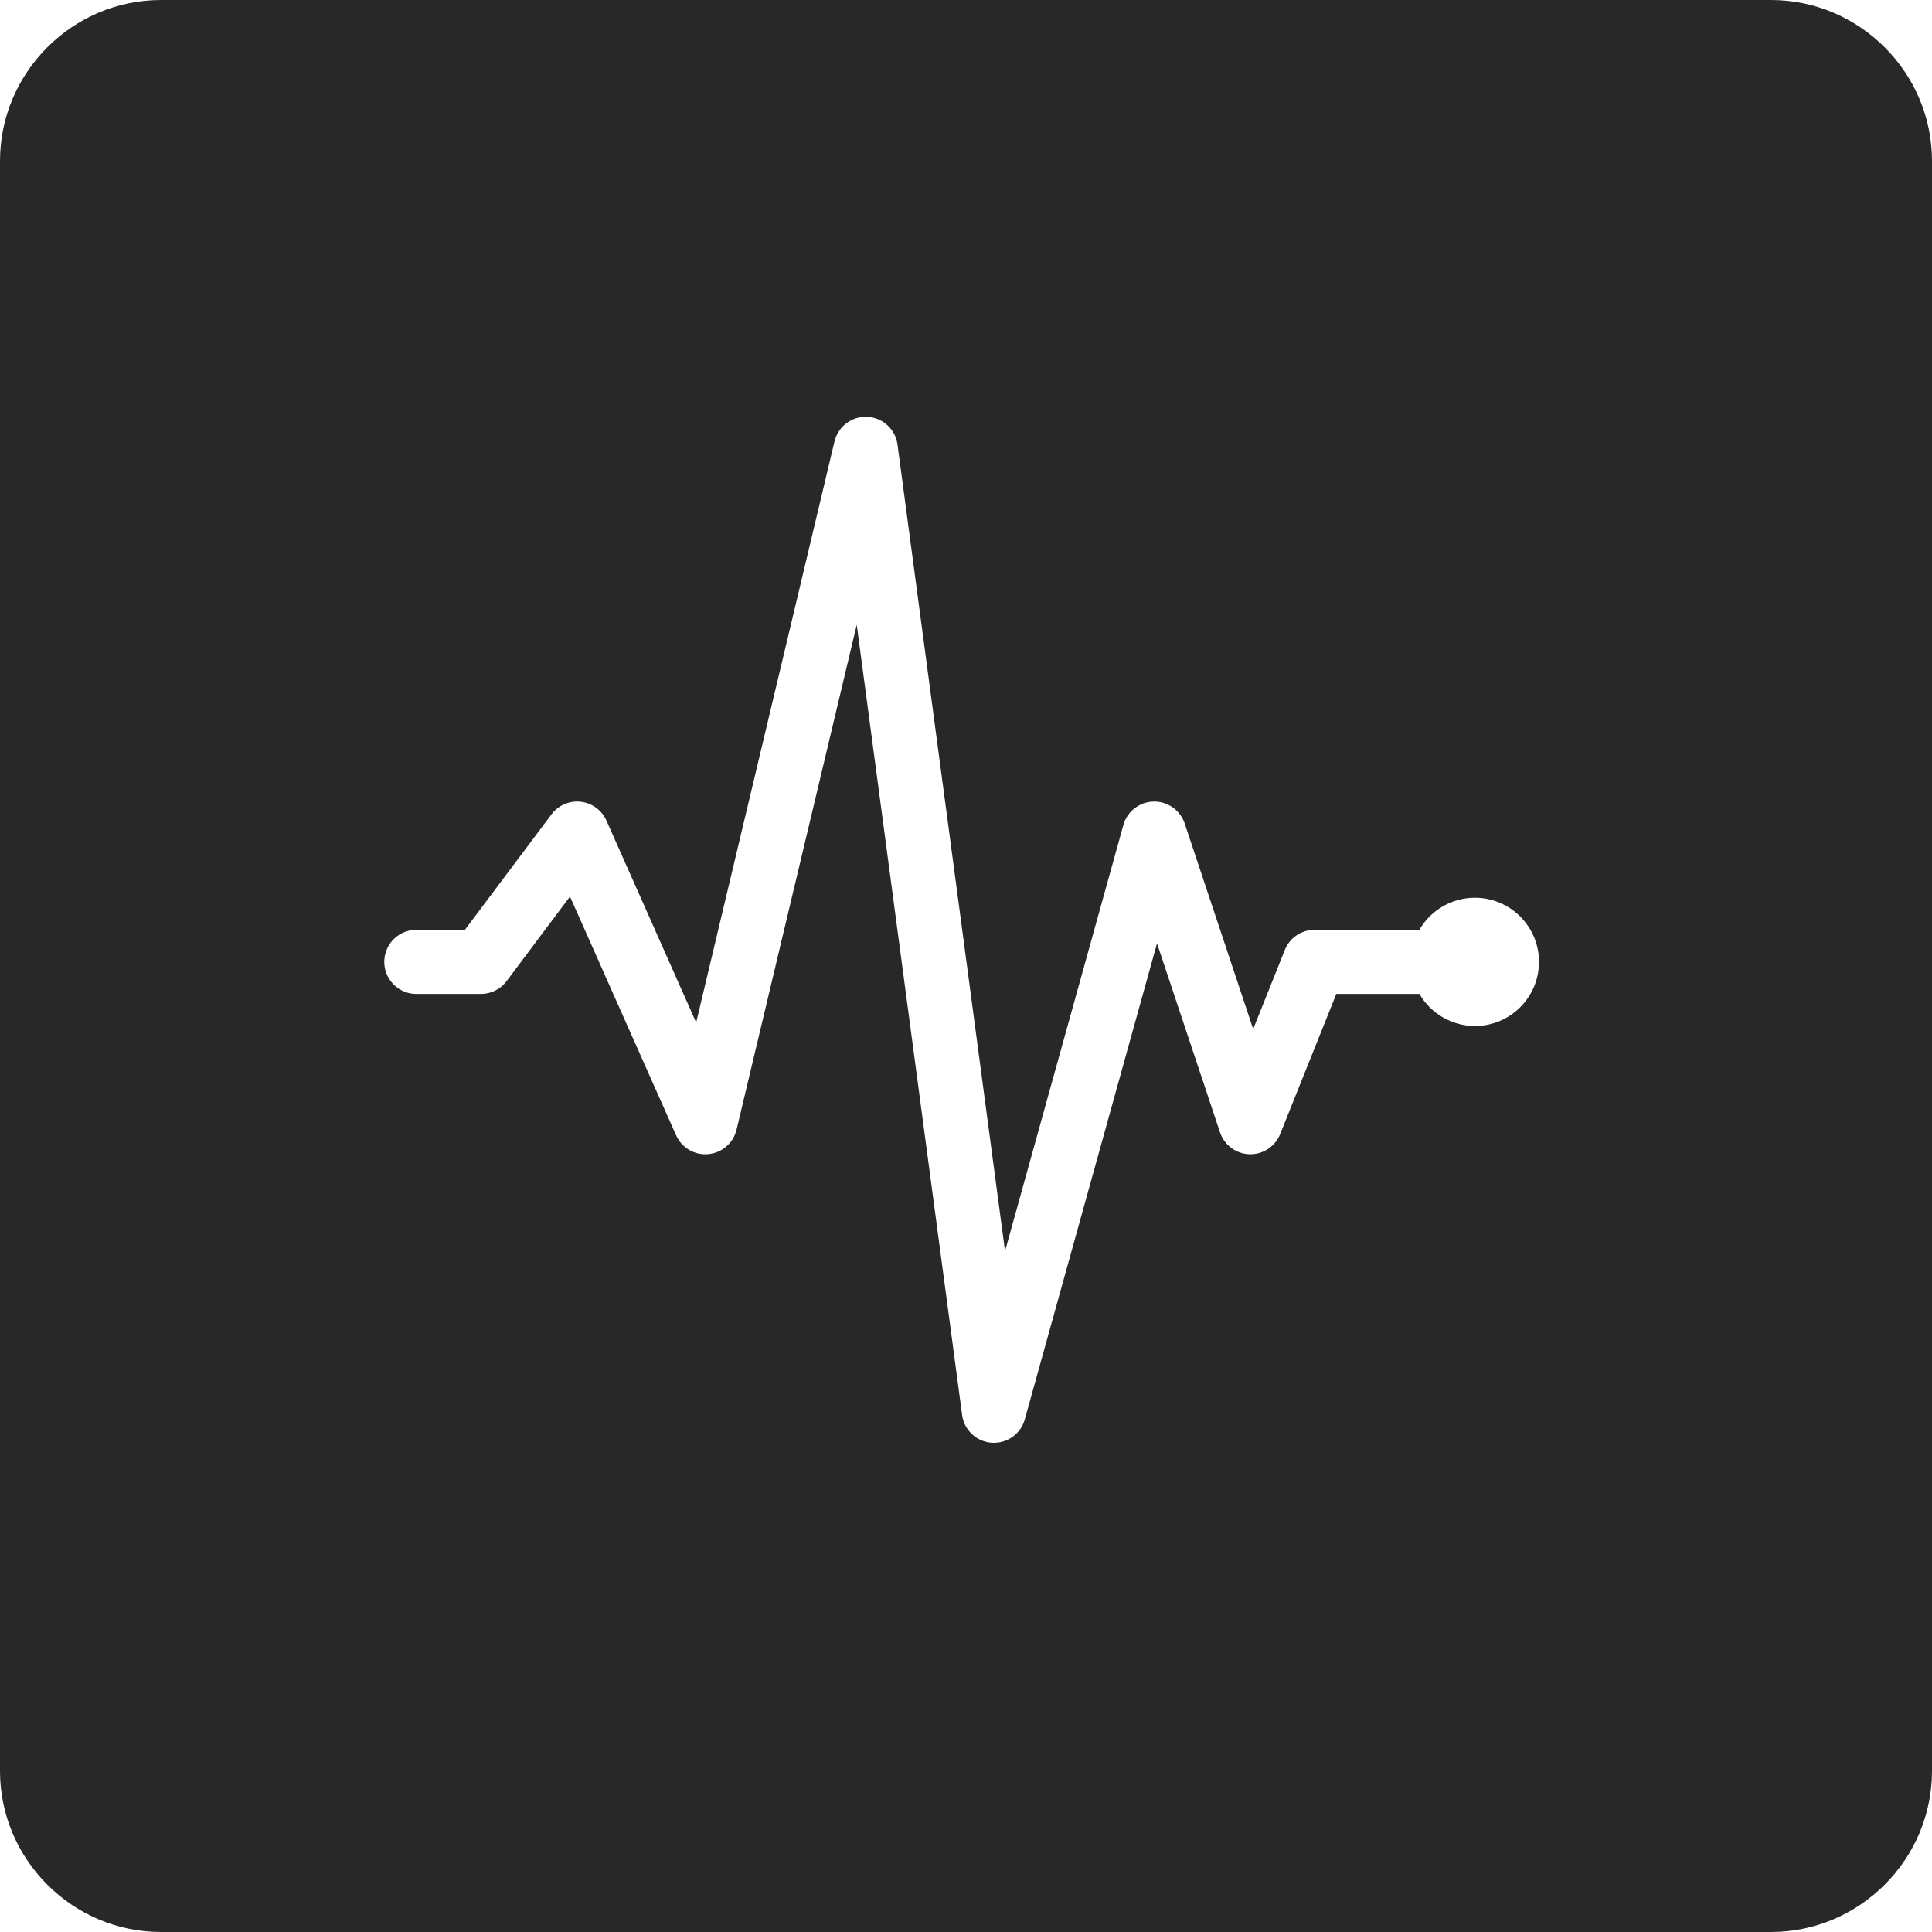 <?xml version="1.0" encoding="UTF-8"?>
<svg width="99px" height="99px" viewBox="0 0 99 99" version="1.1" xmlns="http://www.w3.org/2000/svg" xmlns:xlink="http://www.w3.org/1999/xlink">
    <!-- Generator: Sketch 53.2 (72643) - https://sketchapp.com -->
    <title>icons/activity</title>
    <desc>Created with Sketch.</desc>
    <g id="icons/activity" stroke="none" stroke-width="1" fill="none" fill-rule="evenodd">
        <path d="M8.25,0 L90.75,0 C95.287,0 99,3.713 99,8.25 L99,90.75 C99,95.287 95.287,99 90.75,99 L8.25,99 C3.713,99 0,95.287 0,90.75 L0,8.25 C0,3.713 3.713,0 8.25,0 Z M44.424,21.358 C44.368,21.357 44.313,21.358 44.257,21.362 C43.536,21.407 42.93,21.917 42.762,22.619 L35.673,52.395 L31.075,42.049 C30.838,41.516 30.337,41.149 29.757,41.083 C29.178,41.018 28.607,41.265 28.258,41.732 L23.823,47.646 L21.358,47.646 C20.766,47.637 20.215,47.949 19.916,48.46 C19.617,48.972 19.617,49.605 19.916,50.117 C20.215,50.629 20.766,50.94 21.358,50.932 L24.644,50.932 C25.162,50.932 25.65,50.688 25.96,50.274 L29.207,45.942 L34.643,58.171 C34.929,58.815 35.594,59.205 36.296,59.14 C36.997,59.075 37.579,58.571 37.743,57.885 L43.901,32.015 L49.301,72.508 C49.405,73.282 50.038,73.876 50.817,73.93 C51.596,73.984 52.305,73.482 52.514,72.73 L59.288,48.342 L62.516,58.023 C62.734,58.677 63.337,59.125 64.026,59.145 C64.715,59.165 65.343,58.753 65.599,58.113 L68.475,50.932 L72.736,50.932 C73.322,51.946 74.404,52.572 75.576,52.575 C77.391,52.575 78.862,51.103 78.862,49.289 C78.862,47.474 77.391,46.003 75.576,46.003 C74.403,46.004 73.319,46.63 72.733,47.646 L67.361,47.646 C66.69,47.646 66.086,48.055 65.837,48.679 L64.216,52.729 L60.706,42.197 C60.477,41.512 59.828,41.056 59.105,41.075 C58.383,41.093 57.758,41.581 57.564,42.277 L51.5,64.11 L45.99,22.783 C45.884,21.99 45.223,21.389 44.424,21.358 Z" id="Shape" fill="#282828" fill-rule="nonzero"></path>
    </g>
</svg>
